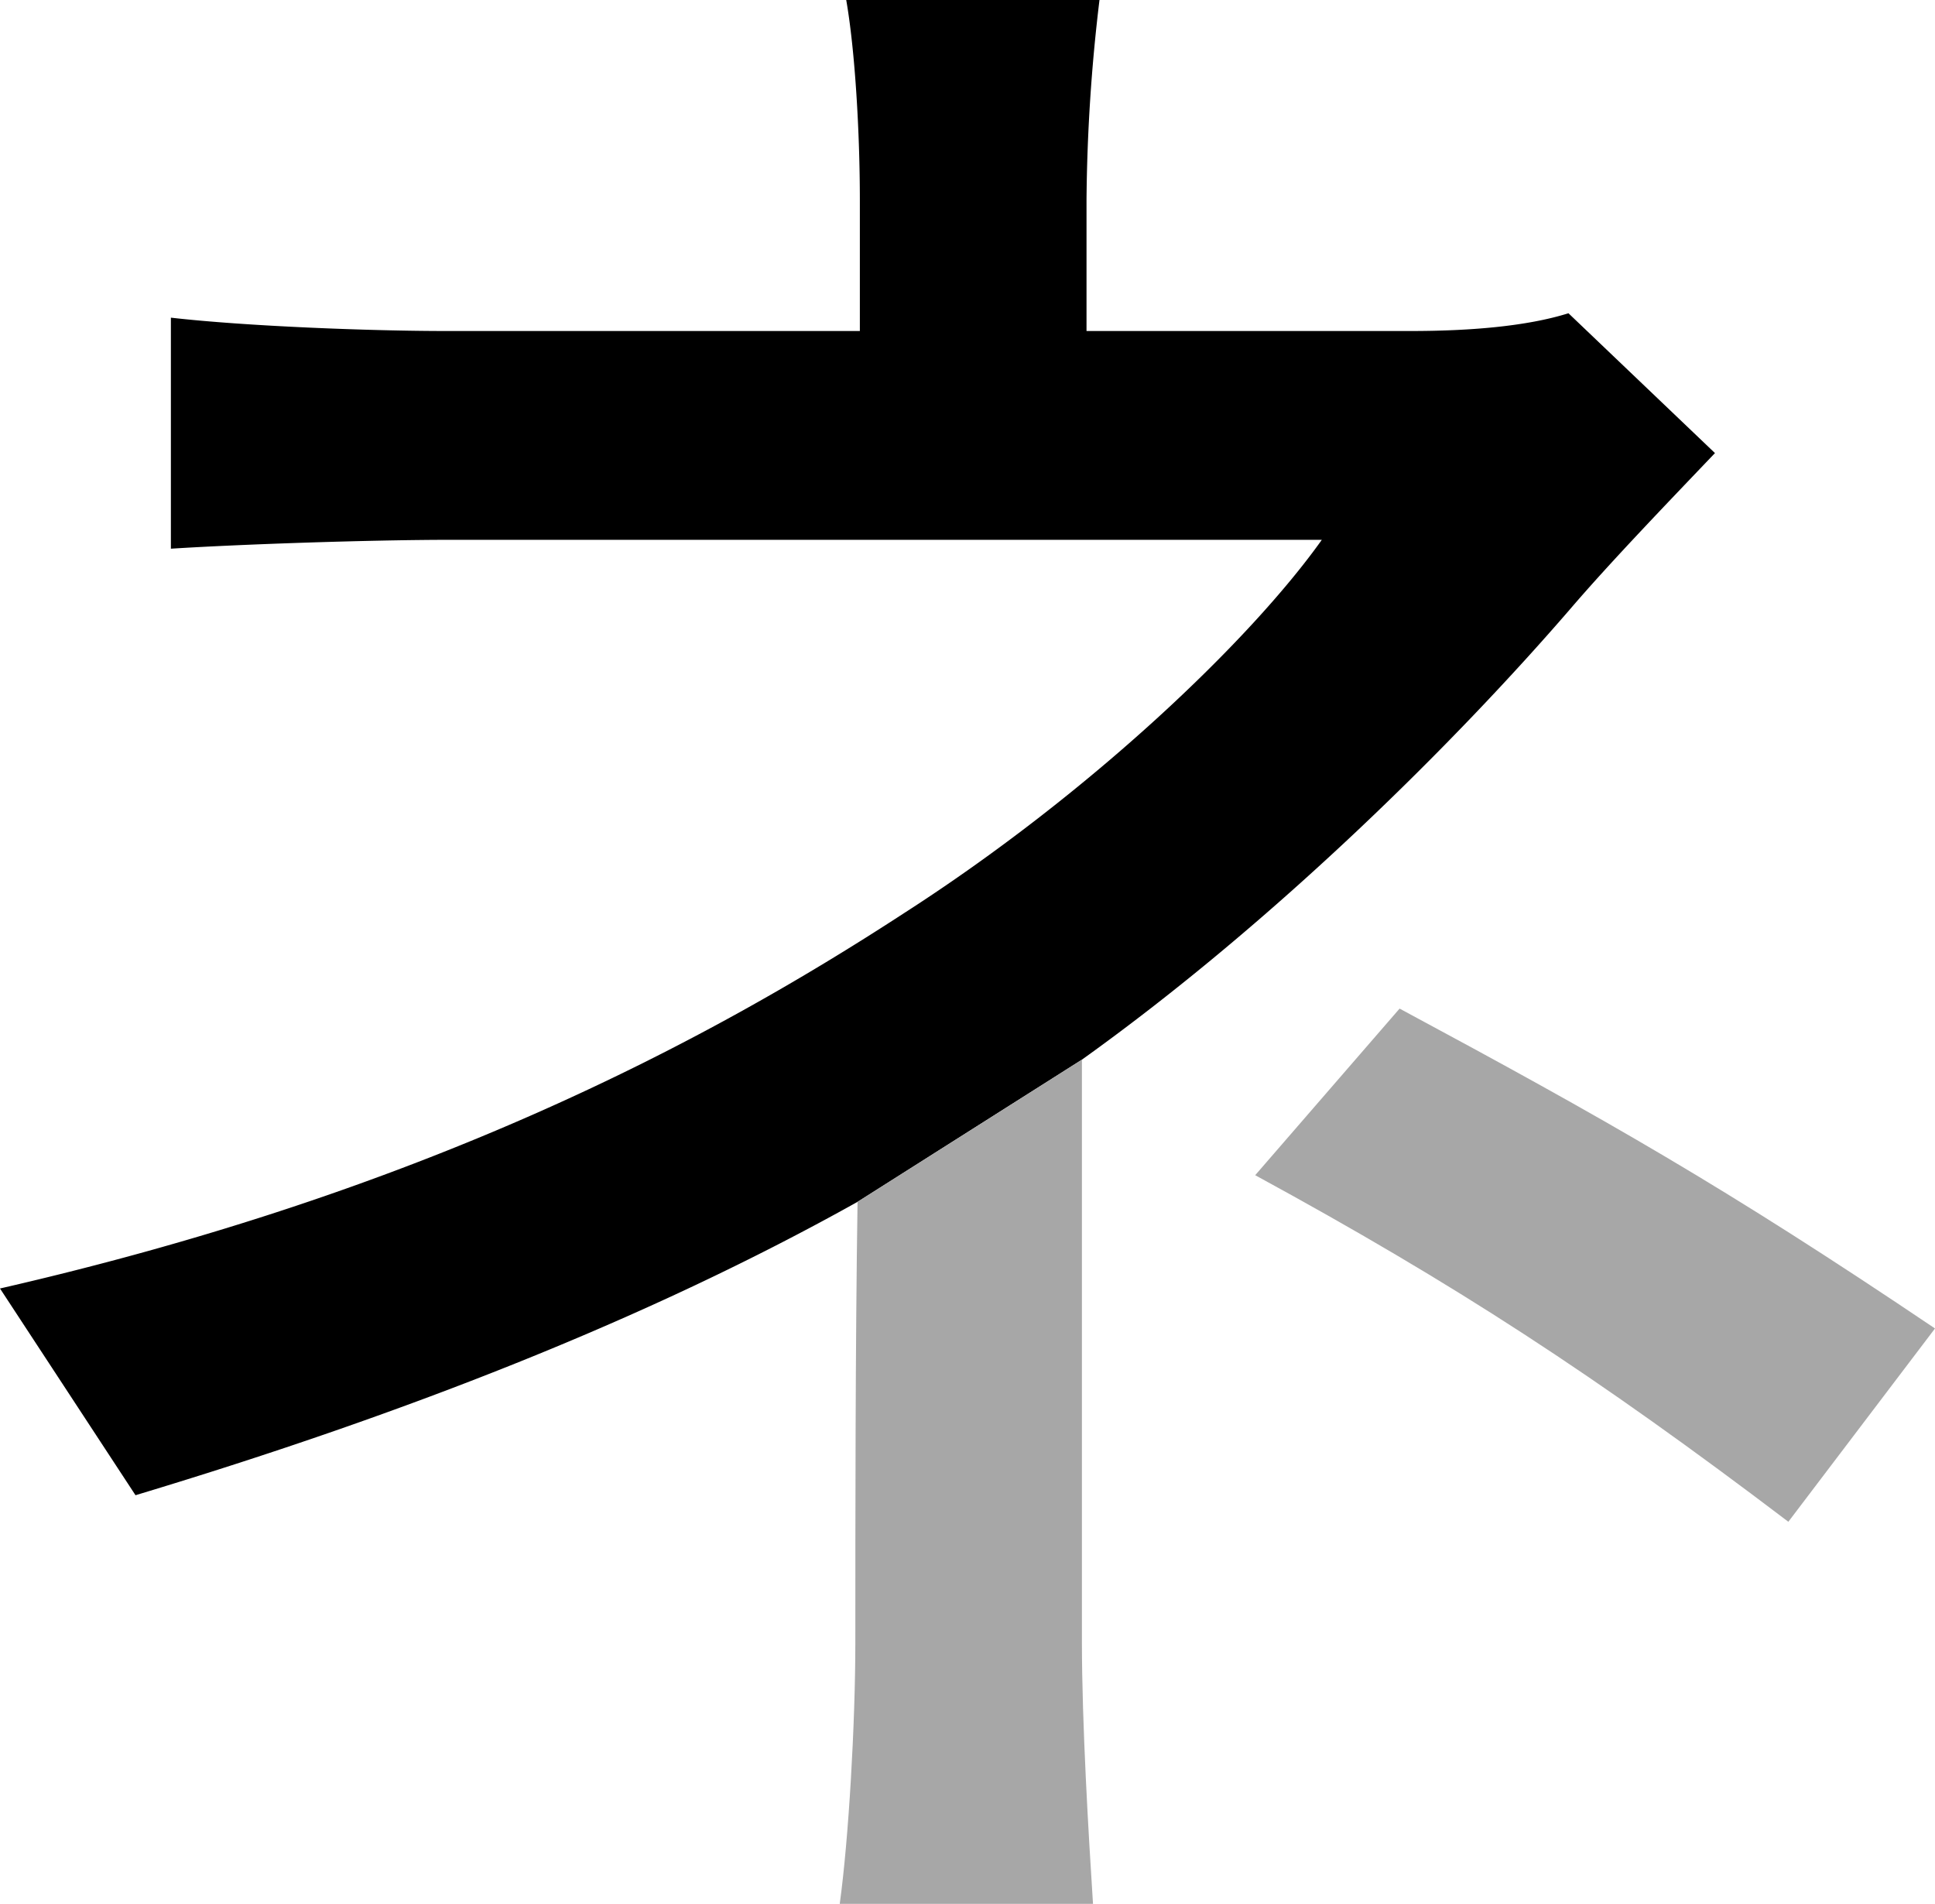 <svg xmlns="http://www.w3.org/2000/svg" viewBox="0 0 411.82 405.2"><defs><style>.cls-1{fill:#a7a7a7;}</style></defs><g id="Layer_2" data-name="Layer 2"><g id="Layer_1-2" data-name="Layer 1"><path d="M333.81,66.67c-9,2.83-21.28,3.78-33.57,3.78h-69V42.55A377,377,0,0,1,234,0h-53.9C182,10.87,183,28.37,183,42.55v27.9H95c-16.08,0-42.56-1-58.63-2.84v49.17c14.65-.94,42.55-1.89,59.57-1.89H281.32c-15.13,21.28-49.17,53.9-88.89,79.44C150.35,221.75,90.78,253.42,0,274.23l28.84,44C87,300.71,138.53,280.38,182.51,255.79l47.75-30.26c41.61-29.79,79.91-68.08,104-96,8.51-9.93,20.8-22.69,30.73-33.1Z"/><path class="cls-1" d="M411.82,282.74l-31.21,41.14c-41.13-31.21-70.92-50.59-113.47-73.76l30.73-35.46C341.84,238.3,366.9,252.48,411.82,282.74Z"/><path class="cls-1" d="M232.62,405.2h-53.9c1.89-13.71,3.32-38.3,3.32-55.79,0-25.53,0-63.36.47-93.62l47.75-30.26V349.41C230.26,366.9,231.68,390.54,232.62,405.2Z"/></g></g></svg>